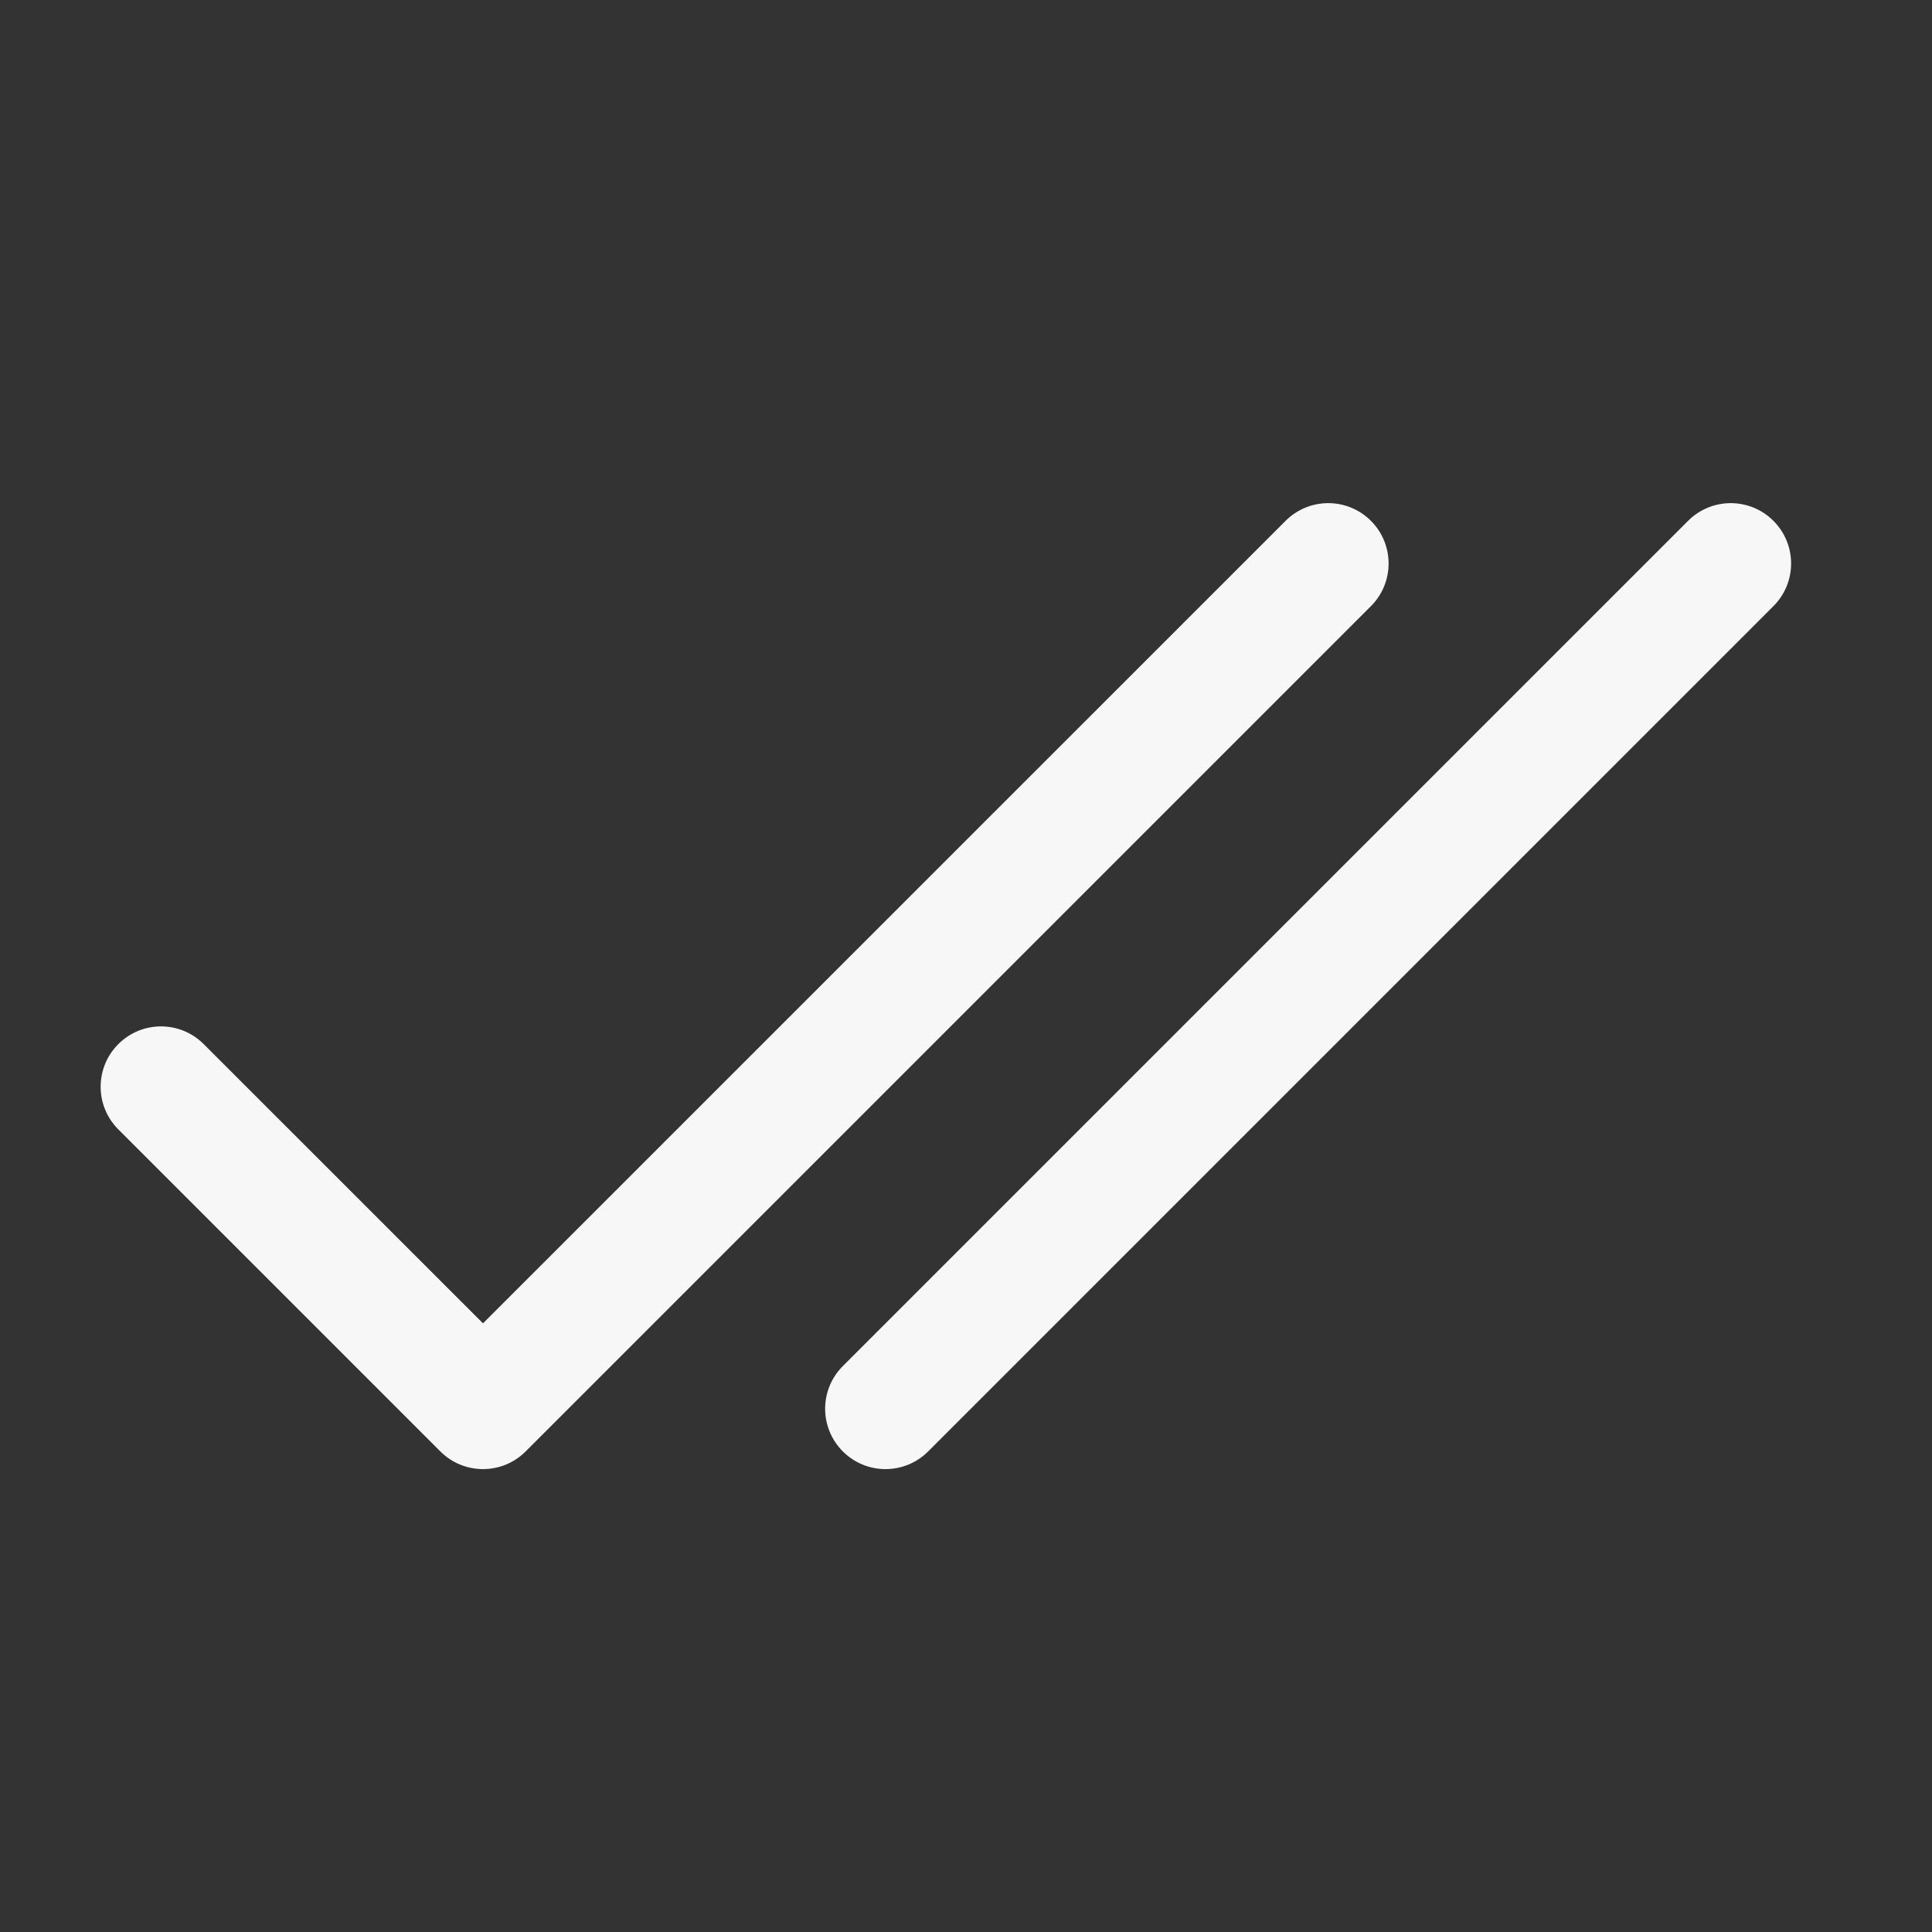 <svg width="24" height="24" viewBox="0 0 24 24" fill="none" xmlns="http://www.w3.org/2000/svg">
<rect x="0" y="0" width="24" height="24" fill="#333333" stroke="none"/>
<path fill-rule="evenodd" clip-rule="evenodd" d="M17.03 6.47C17.323 6.763 17.323 7.237 17.03 7.53L6.53 18.03C6.237 18.323 5.763 18.323 5.47 18.03L1.47 14.03C1.177 13.737 1.177 13.263 1.47 12.97C1.763 12.677 2.237 12.677 2.53 12.97L6 16.439L15.97 6.47C16.263 6.177 16.737 6.177 17.03 6.47ZM22.03 6.47C22.323 6.763 22.323 7.237 22.03 7.53L11.53 18.03C11.237 18.323 10.763 18.323 10.47 18.03C10.177 17.737 10.177 17.263 10.47 16.97L20.97 6.47C21.263 6.177 21.737 6.177 22.03 6.47Z" fill="white" fill-opacity="0.96"/>
</svg>
